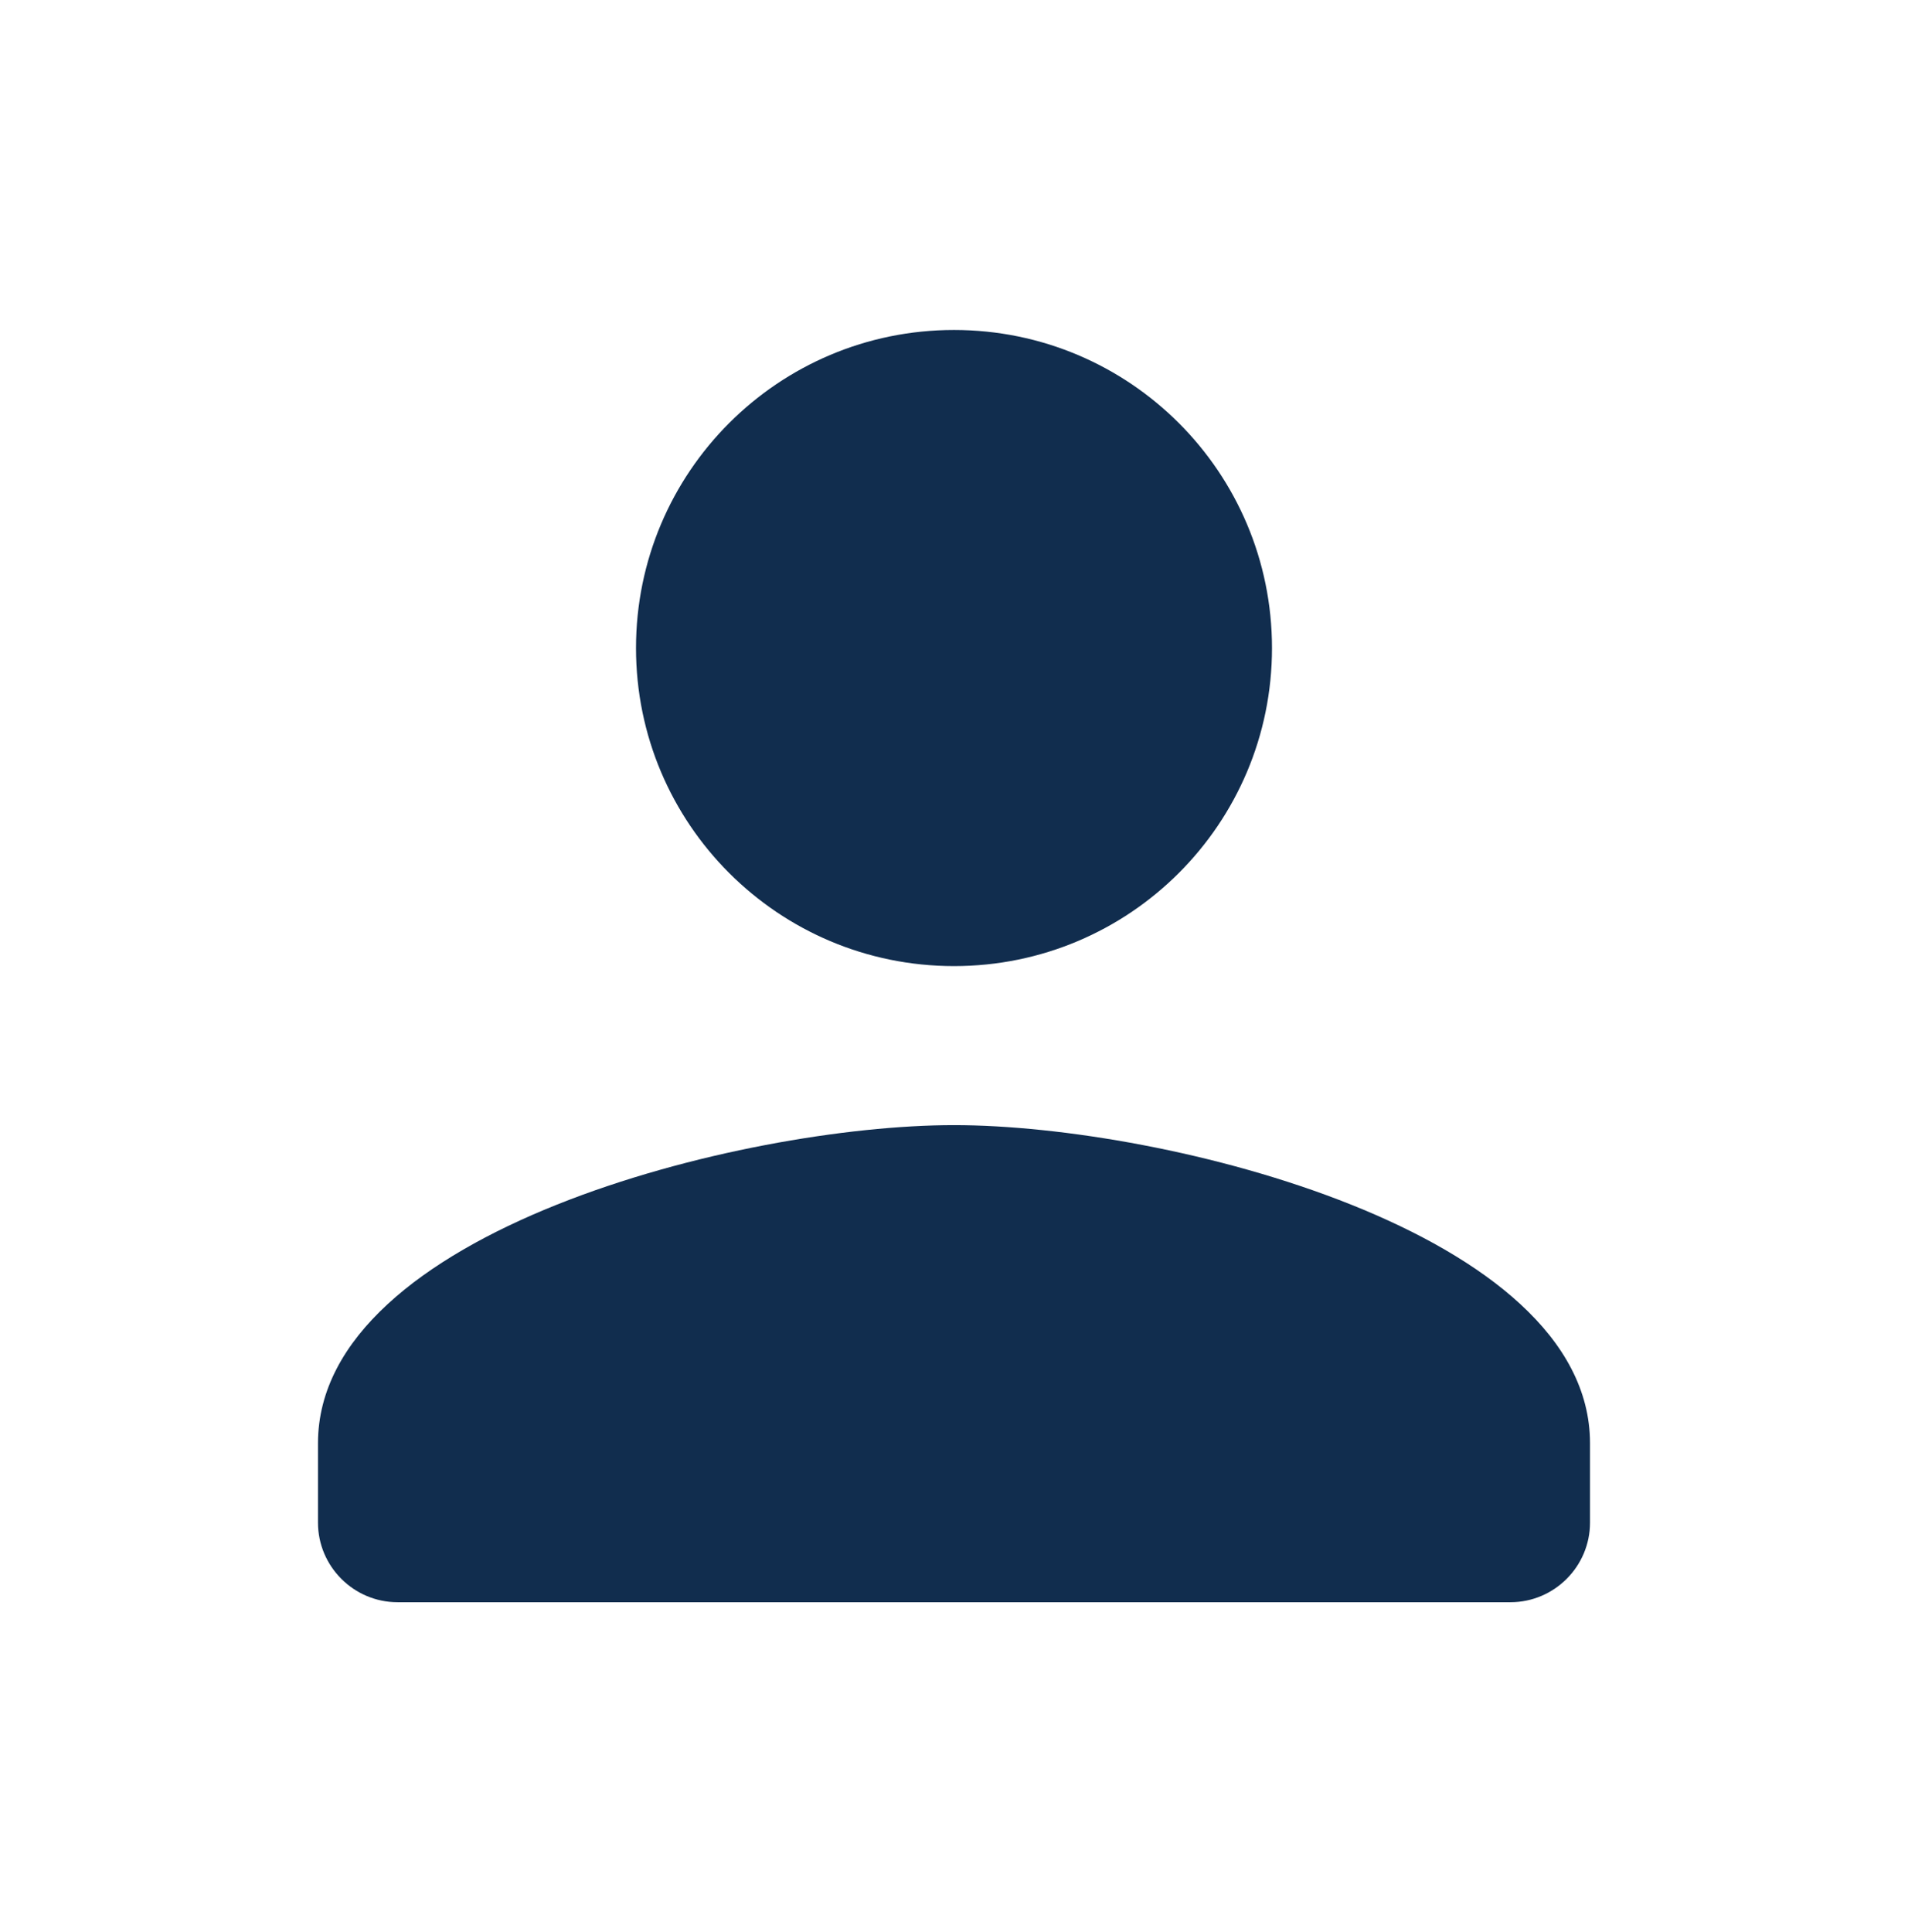 <svg width="80" height="81" viewBox="0 0 80 81" fill="none" xmlns="http://www.w3.org/2000/svg">
<path d="M40 40.5C47.367 40.5 53.333 34.533 53.333 27.167C53.333 19.8 47.367 13.833 40 13.833C32.633 13.833 26.667 19.8 26.667 27.167C26.667 34.533 32.633 40.5 40 40.5ZM40 47.167C31.1 47.167 13.333 51.633 13.333 60.5V63.833C13.333 65.667 14.833 67.167 16.667 67.167H63.333C65.167 67.167 66.667 65.667 66.667 63.833V60.5C66.667 51.633 48.9 47.167 40 47.167Z" fill="#112D4E"/>
</svg>
